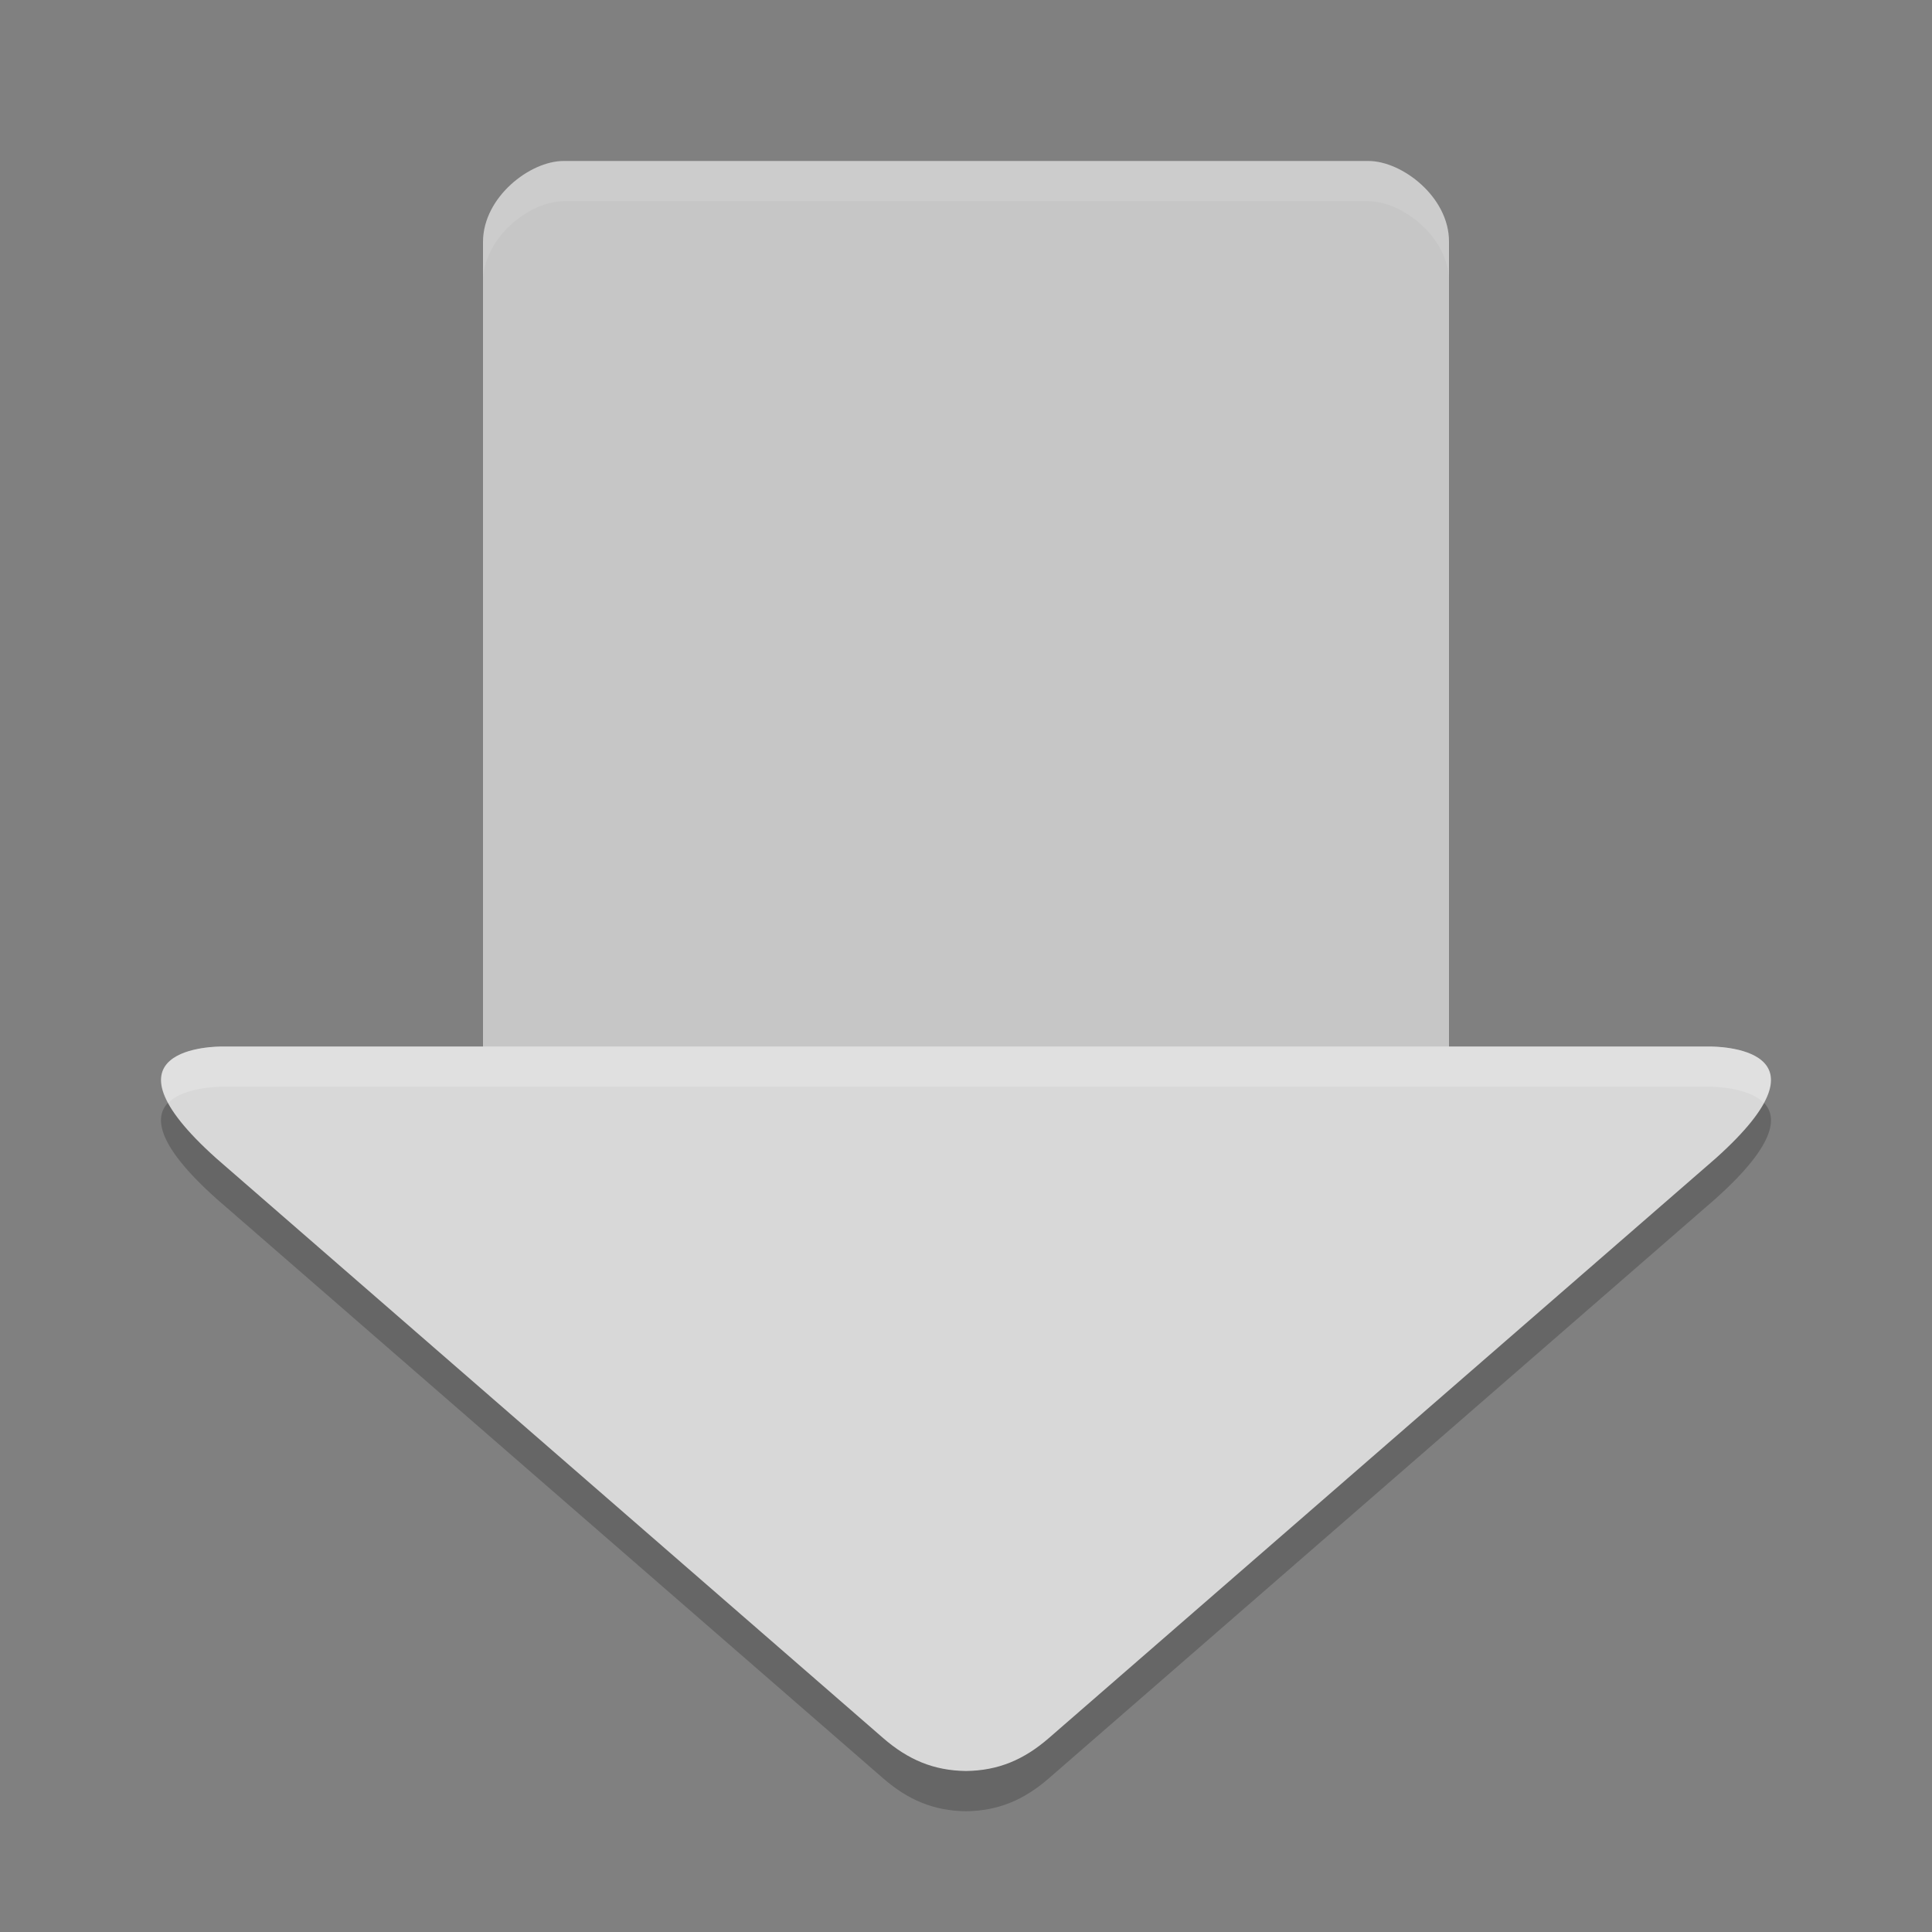 <svg xmlns="http://www.w3.org/2000/svg" width="24" height="24" version="1">
 <rect width="100%" height="100%" fill="#808080" stroke="none"/>
 <path d="m 2.767,13.5 c -0.082,-2.16e-4 -1.634,-4.71e-4 -0.077,1.392 l 8.282,7.2 C 11.28,22.359 11.597,22.495 12,22.5 c 0.403,-0.005 0.72,-0.141 1.028,-0.408 l 8.282,-7.2 C 22.867,13.5 21.314,13.5 21.233,13.5 L 12,13.5 l -9.233,0 z" style="opacity:0.2;fill-rule:evenodd"/>
 <path style="fill:#c6c6c6" d="M 7,2 C 6.585,2 6.005,2.446 6,3 l 0,10.5 6,0 6,0 L 18,3 C 18,2.446 17.416,2 17,2 Z"/>
 <path style="fill:#d8d8d8;fill-rule:evenodd" d="m 2.767,13 c -0.082,-2.16e-4 -1.634,-4.71e-4 -0.077,1.392 l 8.282,7.2 C 11.28,21.859 11.597,21.995 12,22 c 0.403,-0.005 0.72,-0.141 1.028,-0.408 l 8.282,-7.2 C 22.867,13 21.314,13 21.233,13 L 12,13 2.767,13 Z"/>
 <path style="opacity:0.2;fill:#ffffff;fill-rule:evenodd" d="M 2.768,13 C 2.703,13 1.713,13.002 2.09,13.701 2.282,13.502 2.725,13.5 2.768,13.5 L 12,13.5 l 9.232,0 c 0.043,-1.13e-4 0.486,0.002 0.678,0.201 C 22.287,13.002 21.297,13 21.232,13 L 12,13 2.768,13 Z"/>
 <path style="fill:#ffffff;opacity:0.1" d="M 7 2 C 6.585 2 6.005 2.446 6 3 L 6 3.5 C 6.005 2.946 6.585 2.5 7 2.5 L 17 2.5 C 17.416 2.5 18 2.946 18 3.5 L 18 3 C 18 2.446 17.416 2 17 2 L 7 2 z"/>
</svg>
